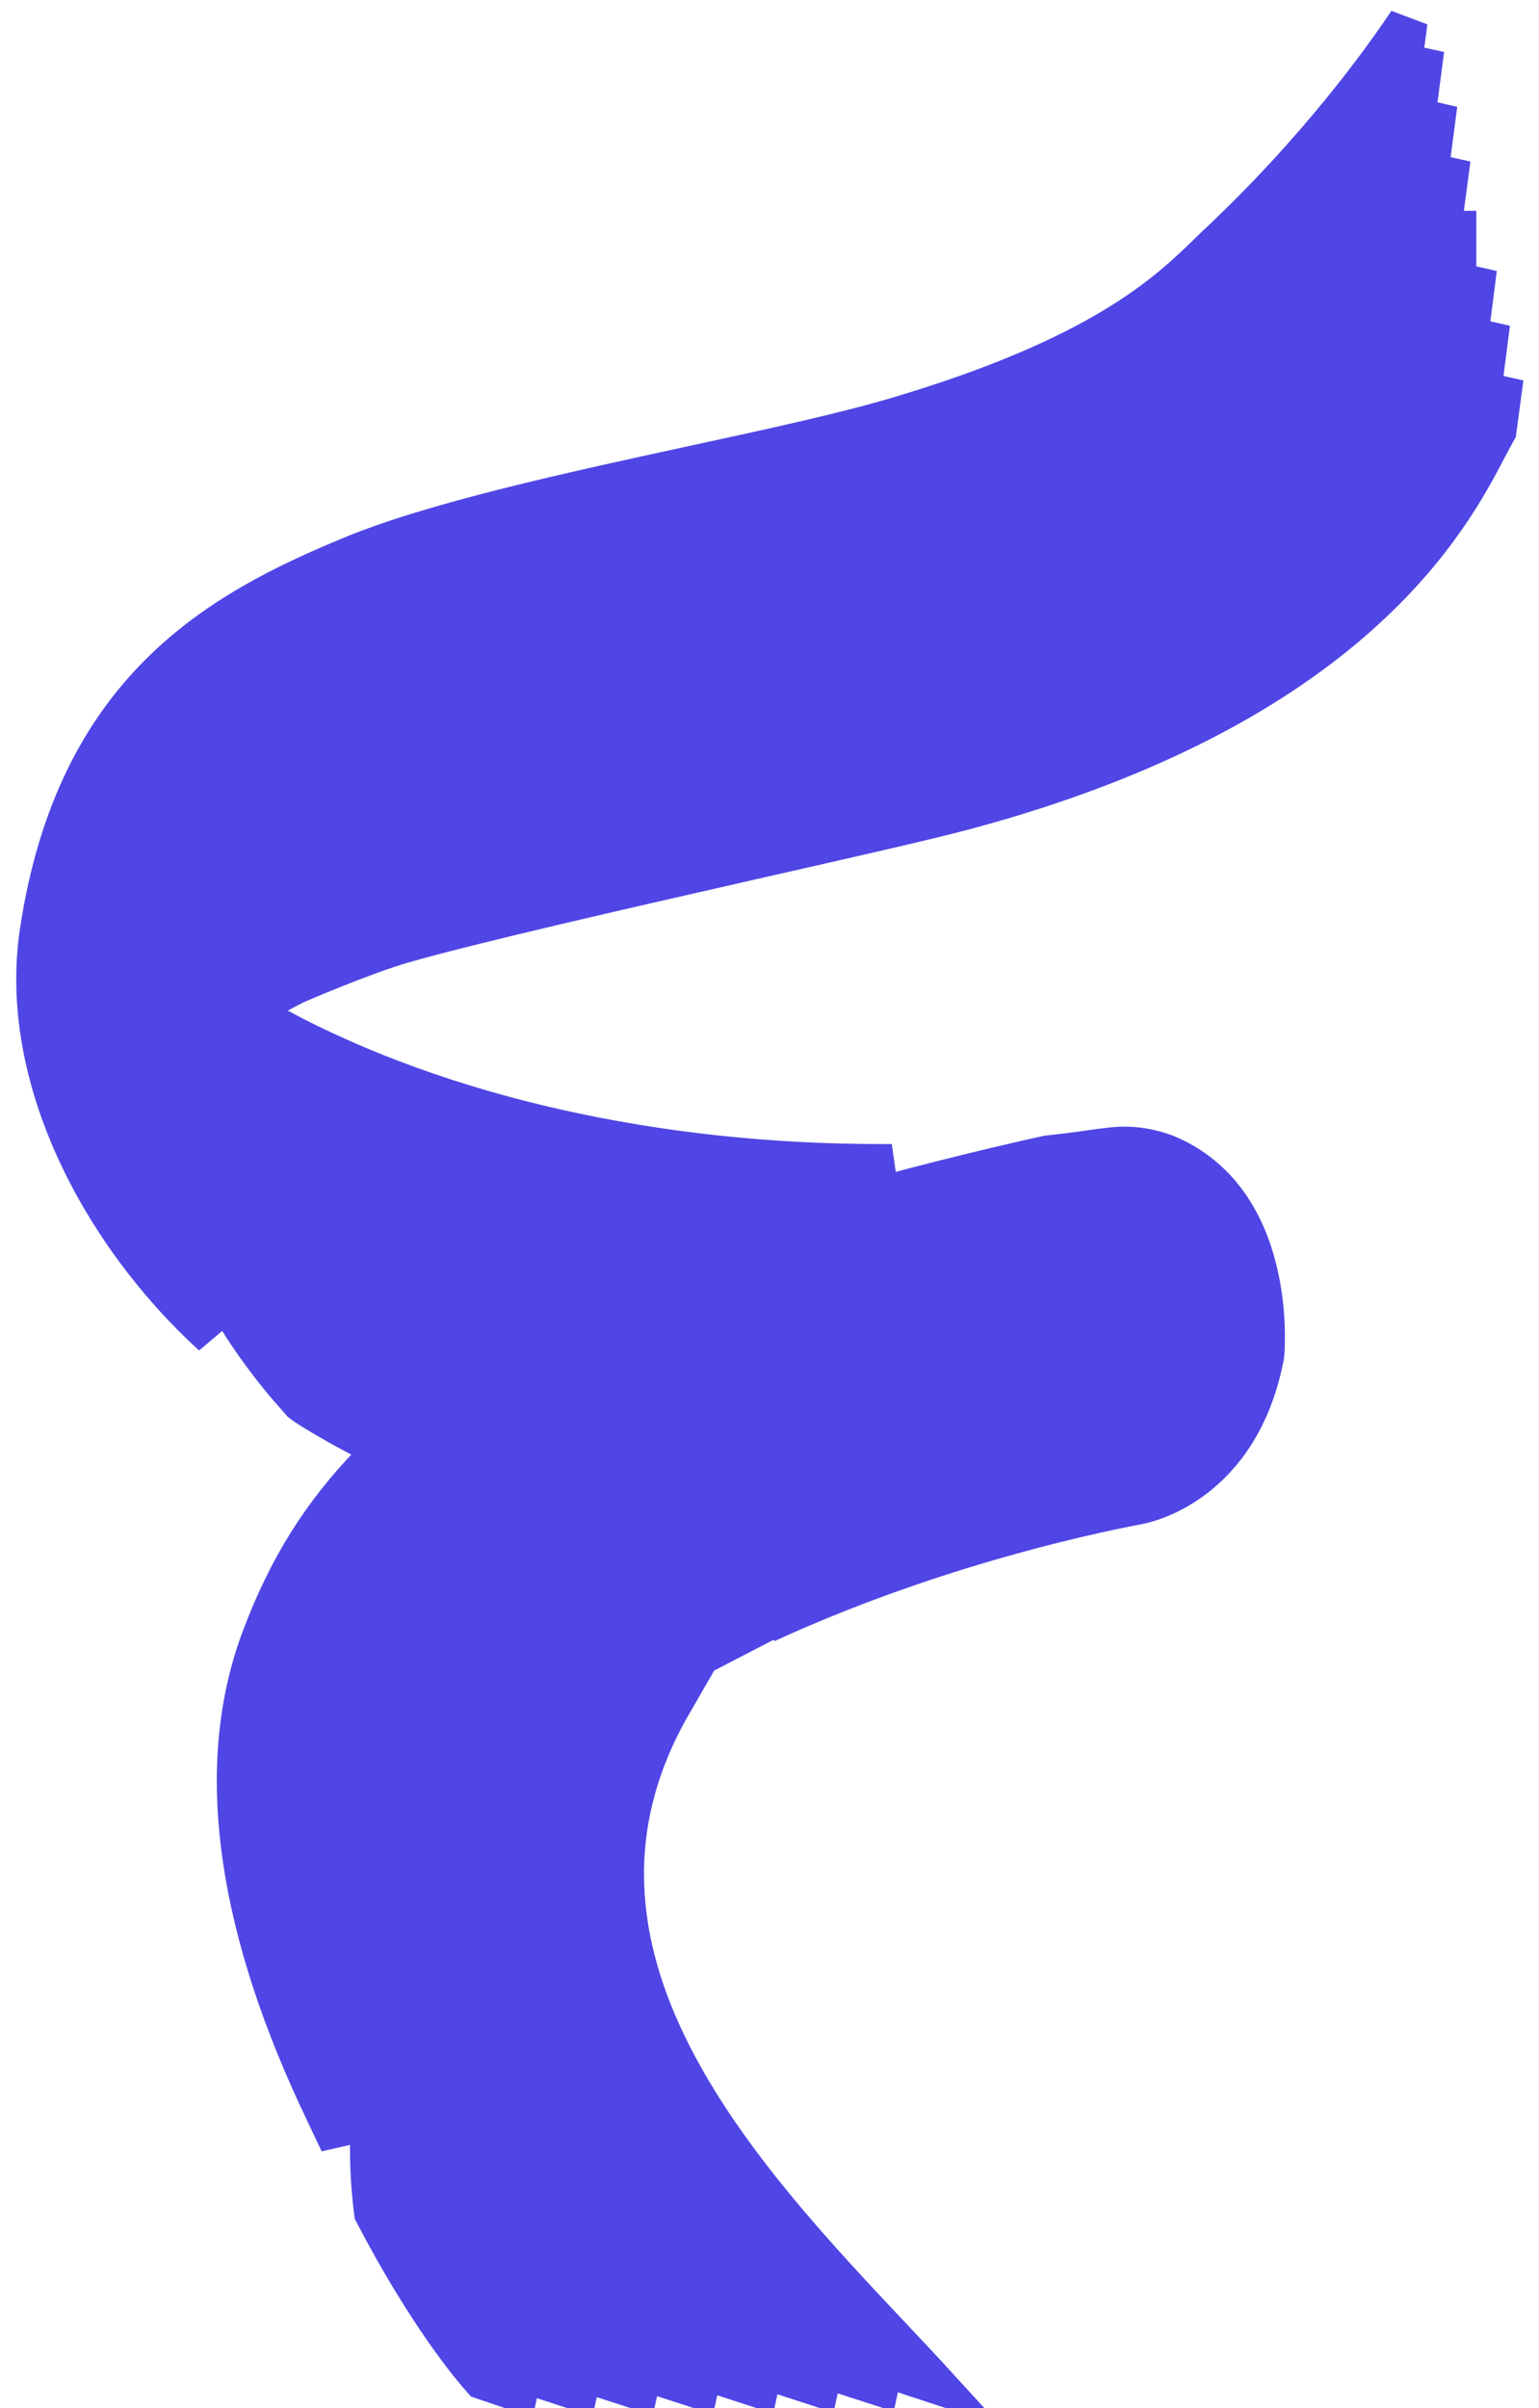<svg
  xmlns="http://www.w3.org/2000/svg"
  class="h-6 w-6"
  viewBox="0 0 39 61"
  fill="none"
  stroke="#4F46E5"
>
<path 
fill-rule="evenodd" clip-rule="evenodd" 
d="M17.03 43.166C13.403 49.449 18.713 55.078 22.655 59.258C23.02 59.647 23.376 60.023 23.709 60.387L22.381 59.951L22.276 60.438L20.857 59.981L20.752 60.464L19.329 60.002L19.224 60.489L17.805 60.028L17.7 60.511L16.286 60.053L16.176 60.536L14.758 60.079L14.648 60.562L13.234 60.1L13.129 60.583L12.221 60.276C11.957 59.981 10.829 58.651 9.474 56.053C9.406 55.514 9.369 54.984 9.369 54.467C9.369 54.288 9.374 54.104 9.383 53.924C9.383 53.864 9.388 53.8 9.397 53.74C9.402 53.565 9.42 53.39 9.438 53.215C9.447 53.129 9.456 53.044 9.47 52.962C9.483 52.864 9.497 52.766 9.511 52.672C9.534 52.522 9.561 52.377 9.593 52.232C9.616 52.112 9.643 51.992 9.671 51.873L9.68 51.834C9.703 51.744 9.725 51.655 9.753 51.561C9.785 51.445 9.816 51.33 9.853 51.214C9.881 51.125 9.908 51.035 9.94 50.945C9.972 50.851 10.004 50.749 10.04 50.655L10.054 50.62C10.113 50.462 10.177 50.308 10.241 50.154C10.305 50.009 10.369 49.864 10.441 49.718C10.505 49.586 10.569 49.453 10.638 49.325L10.642 49.321C10.715 49.188 10.788 49.056 10.866 48.923C10.907 48.851 10.948 48.778 10.994 48.705C11.03 48.65 11.067 48.59 11.103 48.535C11.185 48.406 11.272 48.278 11.358 48.15C11.445 48.022 11.537 47.893 11.632 47.769C11.728 47.645 11.824 47.517 11.924 47.393C12.015 47.282 12.107 47.167 12.207 47.056C12.289 46.957 12.371 46.863 12.458 46.769C12.545 46.675 12.632 46.581 12.723 46.487C12.9 46.299 13.088 46.111 13.284 45.927C13.38 45.837 13.48 45.743 13.58 45.654C13.681 45.564 13.781 45.474 13.886 45.384C13.991 45.295 14.096 45.205 14.206 45.12C14.315 45.03 14.425 44.94 14.534 44.855C14.643 44.765 14.758 44.679 14.876 44.594C15.04 44.47 15.209 44.346 15.383 44.226C15.551 44.106 15.729 43.983 15.907 43.867C16.268 43.628 16.642 43.393 17.03 43.166ZM29.562 29.241C32.34 30.404 32.067 34.097 32.044 34.332C31.419 37.631 28.965 38.093 28.85 38.114C27.253 38.417 23.385 39.294 19.42 41.115L19.48 41.038L18.001 41.803C17.81 41.901 17.618 42.004 17.431 42.106C17.244 42.205 17.062 42.307 16.884 42.414C16.701 42.517 16.523 42.619 16.35 42.73C15.998 42.94 15.661 43.158 15.332 43.38C15.214 43.461 15.095 43.542 14.981 43.623C14.872 43.7 14.762 43.778 14.653 43.859C14.643 43.863 14.634 43.871 14.625 43.88C14.516 43.957 14.411 44.038 14.306 44.119C14.196 44.2 14.087 44.286 13.982 44.371L13.766 44.545L13.558 44.722C13.416 44.837 13.279 44.957 13.147 45.077C13.033 45.179 12.919 45.282 12.809 45.384C12.723 45.466 12.641 45.543 12.563 45.624C12.381 45.803 12.198 45.991 12.025 46.179C11.906 46.303 11.796 46.432 11.683 46.56C11.404 46.876 11.149 47.201 10.911 47.526C10.788 47.693 10.674 47.859 10.569 48.026C10.46 48.184 10.36 48.342 10.268 48.5C10.264 48.509 10.254 48.522 10.25 48.53C10.25 48.535 10.245 48.539 10.241 48.543C10.163 48.675 10.086 48.812 10.017 48.945L10.013 48.949C9.953 49.056 9.899 49.163 9.844 49.27C9.839 49.282 9.835 49.291 9.826 49.304C9.744 49.462 9.666 49.629 9.598 49.791C9.534 49.924 9.479 50.06 9.424 50.197C9.369 50.334 9.319 50.471 9.269 50.612C9.237 50.693 9.21 50.774 9.182 50.86C9.146 50.967 9.109 51.073 9.077 51.18C9.027 51.36 8.977 51.539 8.936 51.723C8.931 51.74 8.927 51.757 8.922 51.774C8.899 51.86 8.877 51.95 8.859 52.039C8.859 52.056 8.854 52.078 8.849 52.099C8.831 52.18 8.813 52.257 8.799 52.338C8.776 52.45 8.758 52.565 8.74 52.681C8.722 52.804 8.703 52.928 8.69 53.052C8.671 53.193 8.658 53.334 8.644 53.475C8.64 53.518 8.635 53.561 8.635 53.604C8.626 53.698 8.621 53.792 8.617 53.886C8.612 53.954 8.612 54.022 8.612 54.095L8.608 54.159C8.603 54.198 8.603 54.24 8.603 54.279C8.43 53.916 8.238 53.514 8.033 53.074C5.921 48.496 5.446 44.594 6.628 41.474C7.294 39.704 8.151 38.341 9.383 37.067L9.502 36.952V36.947C12.267 34.255 16.482 32.045 21.838 30.446C22.062 30.382 22.281 30.323 22.5 30.258C22.659 30.216 22.819 30.173 22.983 30.126C23.959 29.869 24.986 29.617 26.026 29.378C26.204 29.34 26.378 29.301 26.551 29.262L26.916 29.22L26.998 29.211C27.217 29.185 27.386 29.16 27.546 29.138C27.746 29.109 27.938 29.083 28.203 29.053C28.942 28.972 29.544 29.237 29.562 29.241ZM7.034 26.031C11.199 28.262 16.614 29.48 22.322 29.48H22.6C22.495 29.51 22.386 29.54 22.281 29.575C22.217 29.591 22.153 29.609 22.089 29.63C21.674 29.746 21.25 29.865 20.83 29.993L20.73 30.023V30.028C18.321 30.763 16.272 31.566 14.643 32.417C14.575 32.455 14.507 32.489 14.443 32.528L14.324 32.588C13.101 33.259 11.965 33.972 10.934 34.721C10.779 34.836 10.62 34.956 10.478 35.075C9.999 35.452 9.52 35.874 9.046 36.358C8.393 36.011 7.773 35.635 7.64 35.528L7.604 35.486C7.577 35.456 7.545 35.422 7.517 35.387C7.458 35.319 7.394 35.246 7.326 35.169C7.257 35.092 7.189 35.011 7.116 34.921L7.039 34.826L6.965 34.733C6.915 34.673 6.869 34.609 6.819 34.545C5.825 33.254 4.62 31.254 4.793 29.322C4.793 29.318 4.798 29.318 4.798 29.314C4.807 29.173 4.83 29.036 4.858 28.895C4.871 28.826 4.885 28.762 4.903 28.694C4.958 28.506 5.022 28.331 5.09 28.164C5.09 28.16 5.095 28.151 5.099 28.147C5.177 27.972 5.264 27.809 5.355 27.66C5.45 27.506 5.555 27.365 5.656 27.228C5.711 27.16 5.77 27.096 5.825 27.031C6.153 26.668 6.559 26.335 7.034 26.031ZM35.675 0.553L35.539 1.596L36.04 1.707L35.872 2.977L36.373 3.092L36.205 4.37L36.706 4.481L36.579 5.434V5.46L36.584 5.84H36.912V6.883L36.88 7.14L36.912 7.148V7.225H37.263L37.377 7.251L37.213 8.529L37.71 8.64L37.546 9.913L38.048 10.025L37.929 10.909C37.865 11.025 37.788 11.166 37.701 11.332C36.766 13.128 34.27 17.898 24.43 20.526C23.467 20.783 21.414 21.249 19.037 21.787C15.752 22.535 12.029 23.381 10.218 23.898C9.246 24.176 7.558 24.899 7.463 24.946C7.257 25.048 7.061 25.155 6.878 25.266L6.806 25.305C6.472 25.489 5.656 25.988 4.99 26.869C4.971 26.886 4.958 26.903 4.949 26.924C4.885 27.002 4.83 27.083 4.78 27.164C4.497 27.578 4.296 28.027 4.169 28.502C4.146 28.587 4.127 28.673 4.109 28.758C4.096 28.809 4.082 28.865 4.073 28.916C3.795 30.417 4.232 32.066 5.382 33.84C2.581 31.284 0.45 27.309 0.998 23.616C1.919 17.457 5.56 15.466 8.899 14.085C11.003 13.213 14.461 12.461 17.513 11.798C19.493 11.371 21.359 10.965 22.719 10.563C27.911 9.025 29.576 7.413 30.57 6.456C30.652 6.374 30.735 6.298 30.808 6.225C33.399 3.801 35.046 1.493 35.675 0.553Z" 
fill="#4F46E5"/>
</svg>
